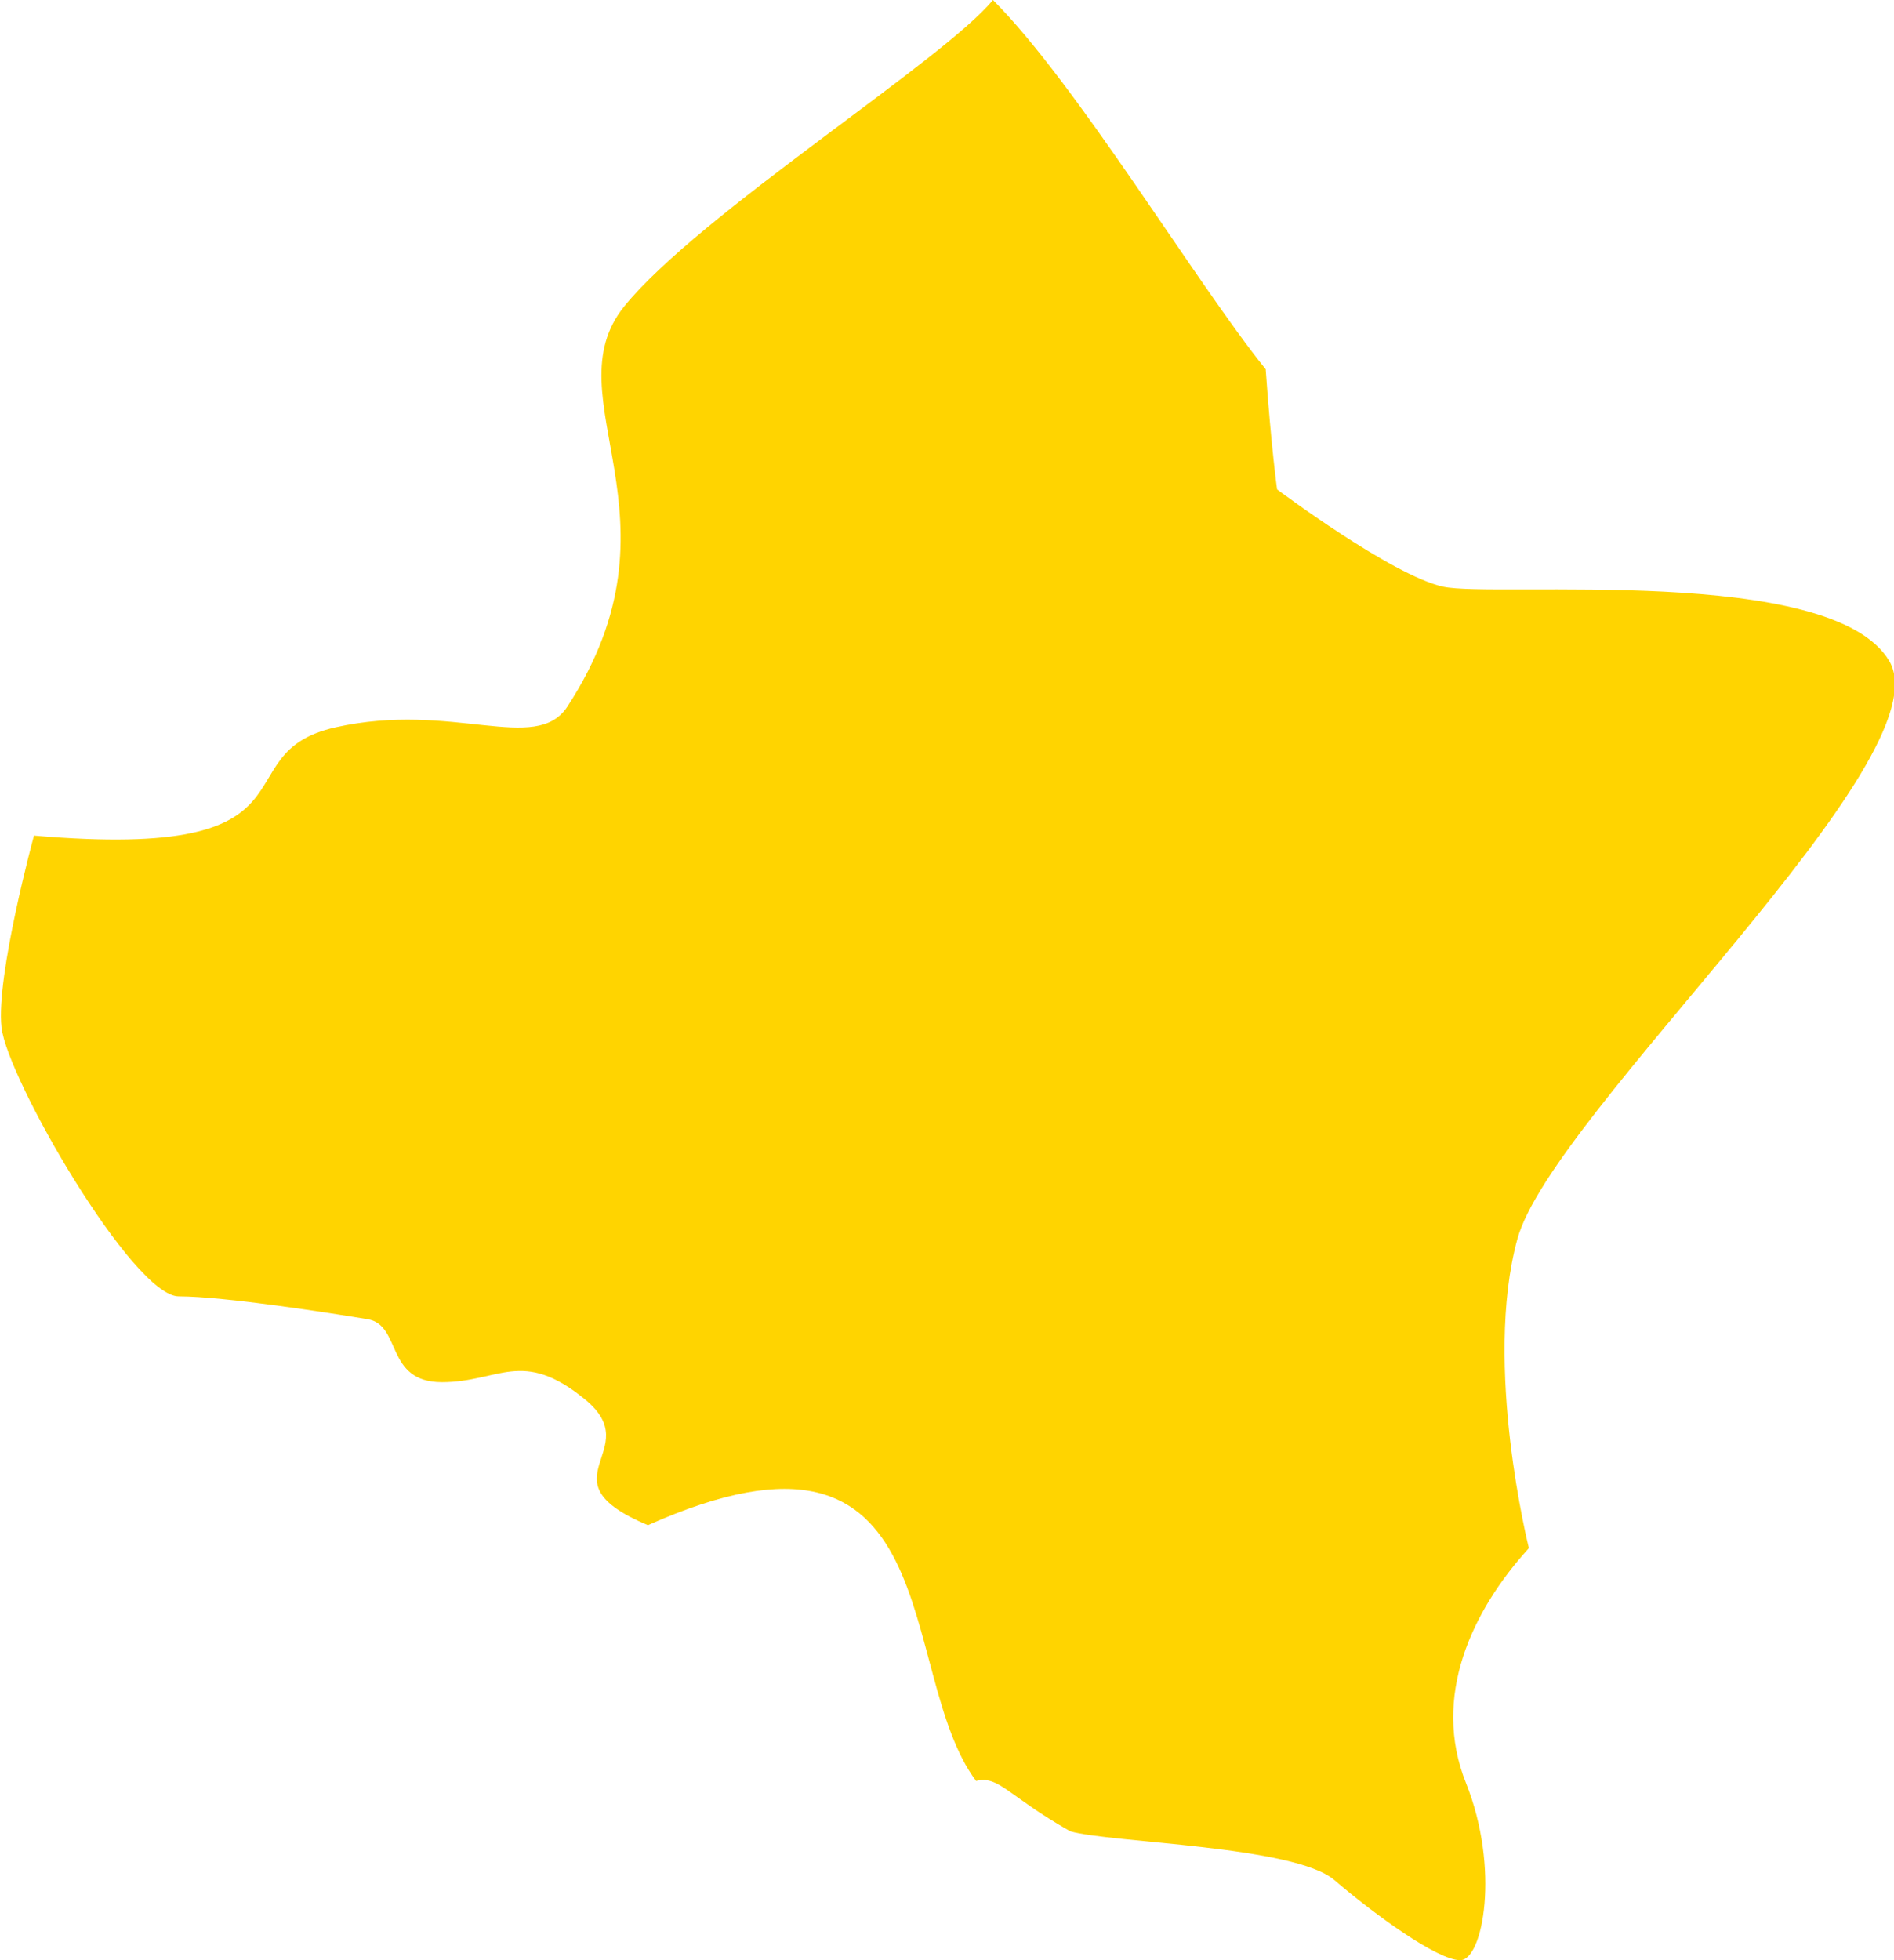 <svg id="Colors" xmlns="http://www.w3.org/2000/svg" viewBox="0 0 152.77 158.04"><defs><style>.cls-1{fill:#ffd400;}</style></defs><g id="Africa"><path class="cls-1" d="M983,811.44c24.09,2.08,14.88-6.62,24.33-8.73s16.14,2.2,18.68-1.65c10-15.26-1.38-24.91,4.61-32.3s25.78-19.85,29.73-24.69c6.72,6.7,16.41,22.85,22,29.77.46,6.46.92,9.69.92,9.69s9.23,6.92,13.38,7.84,31.38-1.84,36,6-27.22,36.45-30,46.6.93,24.92.93,24.92c-4.62,5.07-7.85,12-5.08,18.92s1.38,14.3-.46,14.3-6.92-3.69-10.15-6.46-18.07-3-21.3-3.93c-5.07-2.87-5.76-4.52-7.6-4.06-6.59-8.79-1.86-31.6-26.47-20.62-8.77-3.69,0-6-5.08-10.15s-6.92-1.38-11.53-1.38-3.23-4.62-6-5.08-11.54-1.84-15.23-1.84-13.84-17.54-14.3-21.69S983,811.44,983,811.44Z" transform="translate(-980.26 -744.07)"/></g></svg>